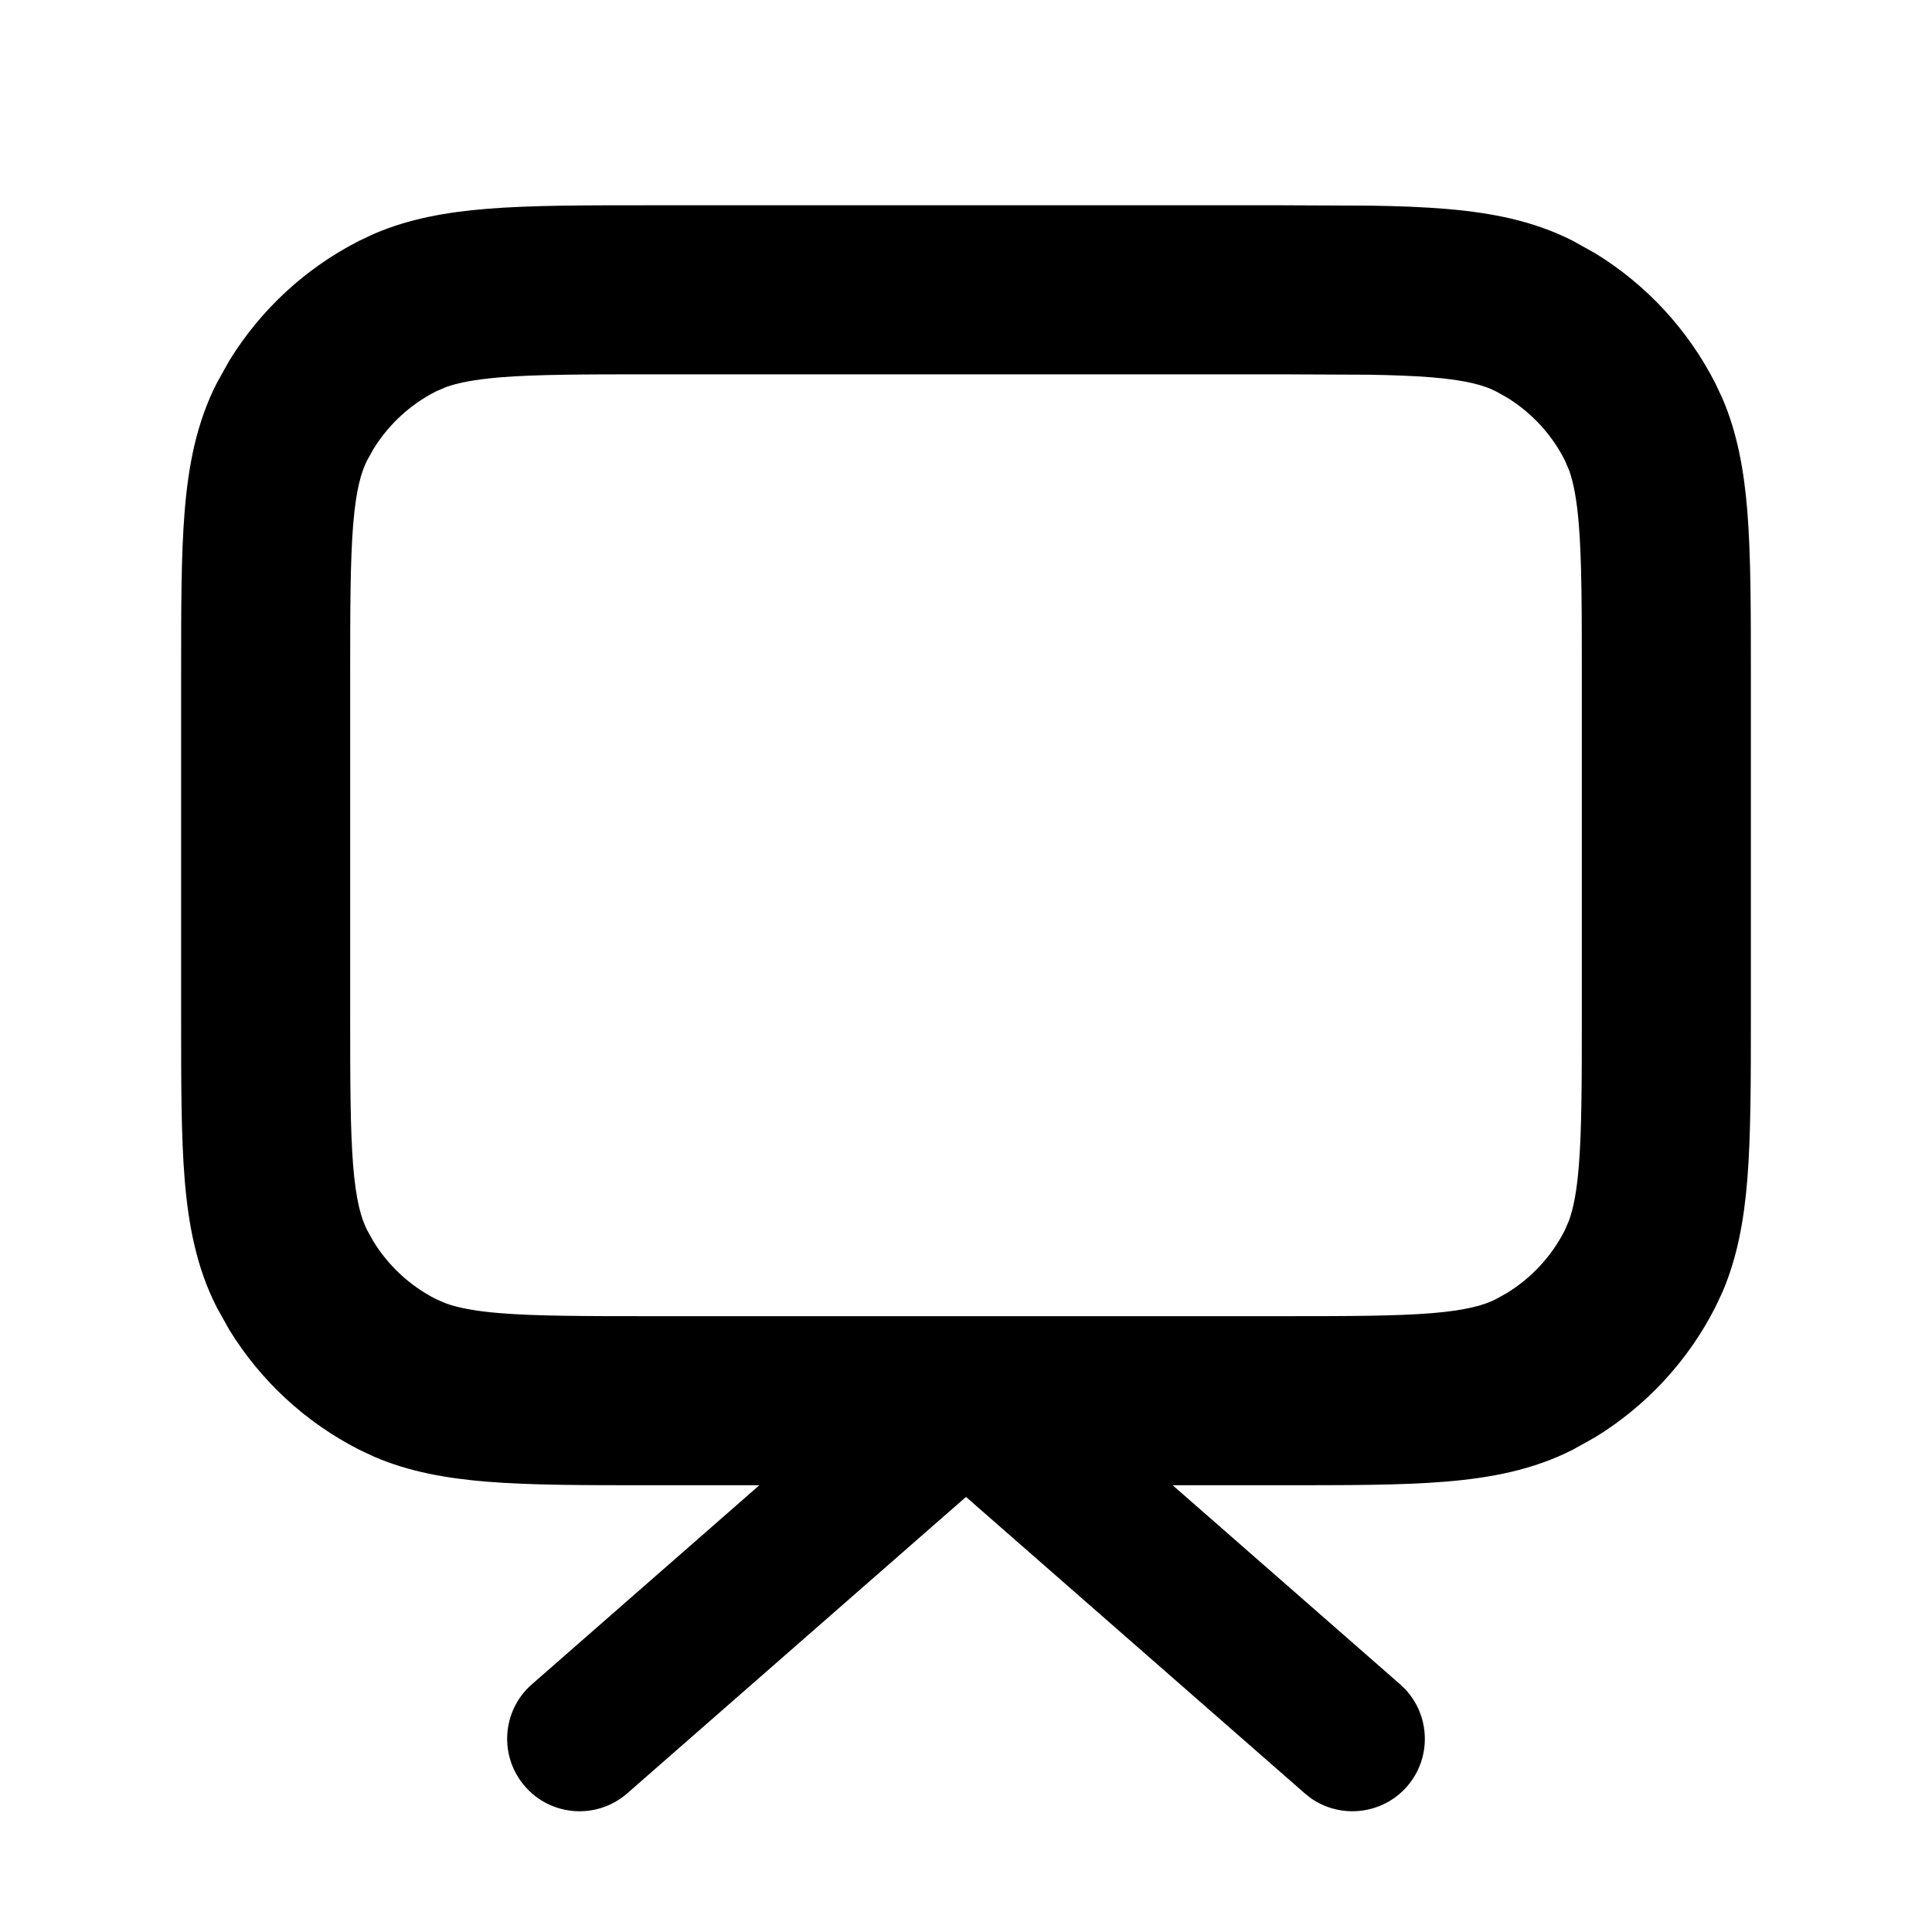 <svg xmlns="http://www.w3.org/2000/svg" width="20" height="20" fill="none" viewBox="0 0 20 20"><path fill="#000" fill-rule="evenodd" d="M14.191 2.129C14.476 2.133 14.733 2.143 14.963 2.162C15.434 2.201 15.871 2.284 16.282 2.493L16.515 2.623C17.043 2.947 17.474 3.412 17.757 3.968L17.83 4.123C17.987 4.489 18.054 4.875 18.088 5.287C18.125 5.748 18.125 6.315 18.125 7V10.5C18.125 11.185 18.125 11.752 18.088 12.213C18.054 12.625 17.987 13.011 17.83 13.377L17.757 13.532C17.474 14.088 17.043 14.553 16.515 14.877L16.282 15.007C15.871 15.216 15.434 15.299 14.963 15.338C14.502 15.376 13.935 15.375 13.25 15.375H12.139L14.494 17.436L14.549 17.489C14.808 17.767 14.82 18.202 14.565 18.494C14.309 18.786 13.876 18.832 13.566 18.612L13.506 18.564L10 15.496L6.494 18.564C6.182 18.837 5.708 18.806 5.436 18.494C5.163 18.183 5.194 17.708 5.506 17.436L7.861 15.375H6.75C6.065 15.375 5.498 15.376 5.037 15.338C4.625 15.304 4.239 15.237 3.873 15.08L3.718 15.007C3.162 14.724 2.697 14.293 2.373 13.765L2.243 13.532C2.034 13.121 1.951 12.684 1.912 12.213C1.874 11.752 1.875 11.185 1.875 10.5V7C1.875 6.315 1.874 5.748 1.912 5.287C1.951 4.816 2.034 4.379 2.243 3.968L2.373 3.735C2.697 3.207 3.162 2.776 3.718 2.493L3.873 2.42C4.239 2.263 4.625 2.196 5.037 2.162C5.498 2.124 6.065 2.125 6.75 2.125H13.25L14.191 2.129ZM6.75 3.875C6.036 3.875 5.553 3.876 5.18 3.906C4.907 3.929 4.737 3.964 4.617 4.007L4.513 4.052C4.245 4.188 4.021 4.396 3.865 4.65L3.802 4.763C3.739 4.886 3.686 5.067 3.656 5.43C3.626 5.803 3.625 6.286 3.625 7V10.5C3.625 11.214 3.626 11.697 3.656 12.07C3.686 12.433 3.739 12.614 3.802 12.737L3.865 12.85C4.021 13.104 4.245 13.312 4.513 13.448L4.617 13.493C4.737 13.536 4.907 13.572 5.18 13.594C5.553 13.624 6.036 13.625 6.75 13.625H13.25C13.964 13.625 14.447 13.624 14.82 13.594C15.183 13.564 15.364 13.511 15.487 13.448L15.6 13.385C15.854 13.229 16.062 13.005 16.198 12.737L16.243 12.633C16.286 12.513 16.322 12.343 16.344 12.07C16.374 11.697 16.375 11.214 16.375 10.5V7C16.375 6.286 16.374 5.803 16.344 5.43C16.322 5.157 16.286 4.987 16.243 4.867L16.198 4.763C16.062 4.495 15.854 4.271 15.6 4.115L15.487 4.052C15.364 3.989 15.183 3.936 14.82 3.906C14.634 3.891 14.42 3.883 14.163 3.879L13.25 3.875H6.75Z" clip-rule="evenodd" style="fill:#000;fill-opacity:1"/></svg>